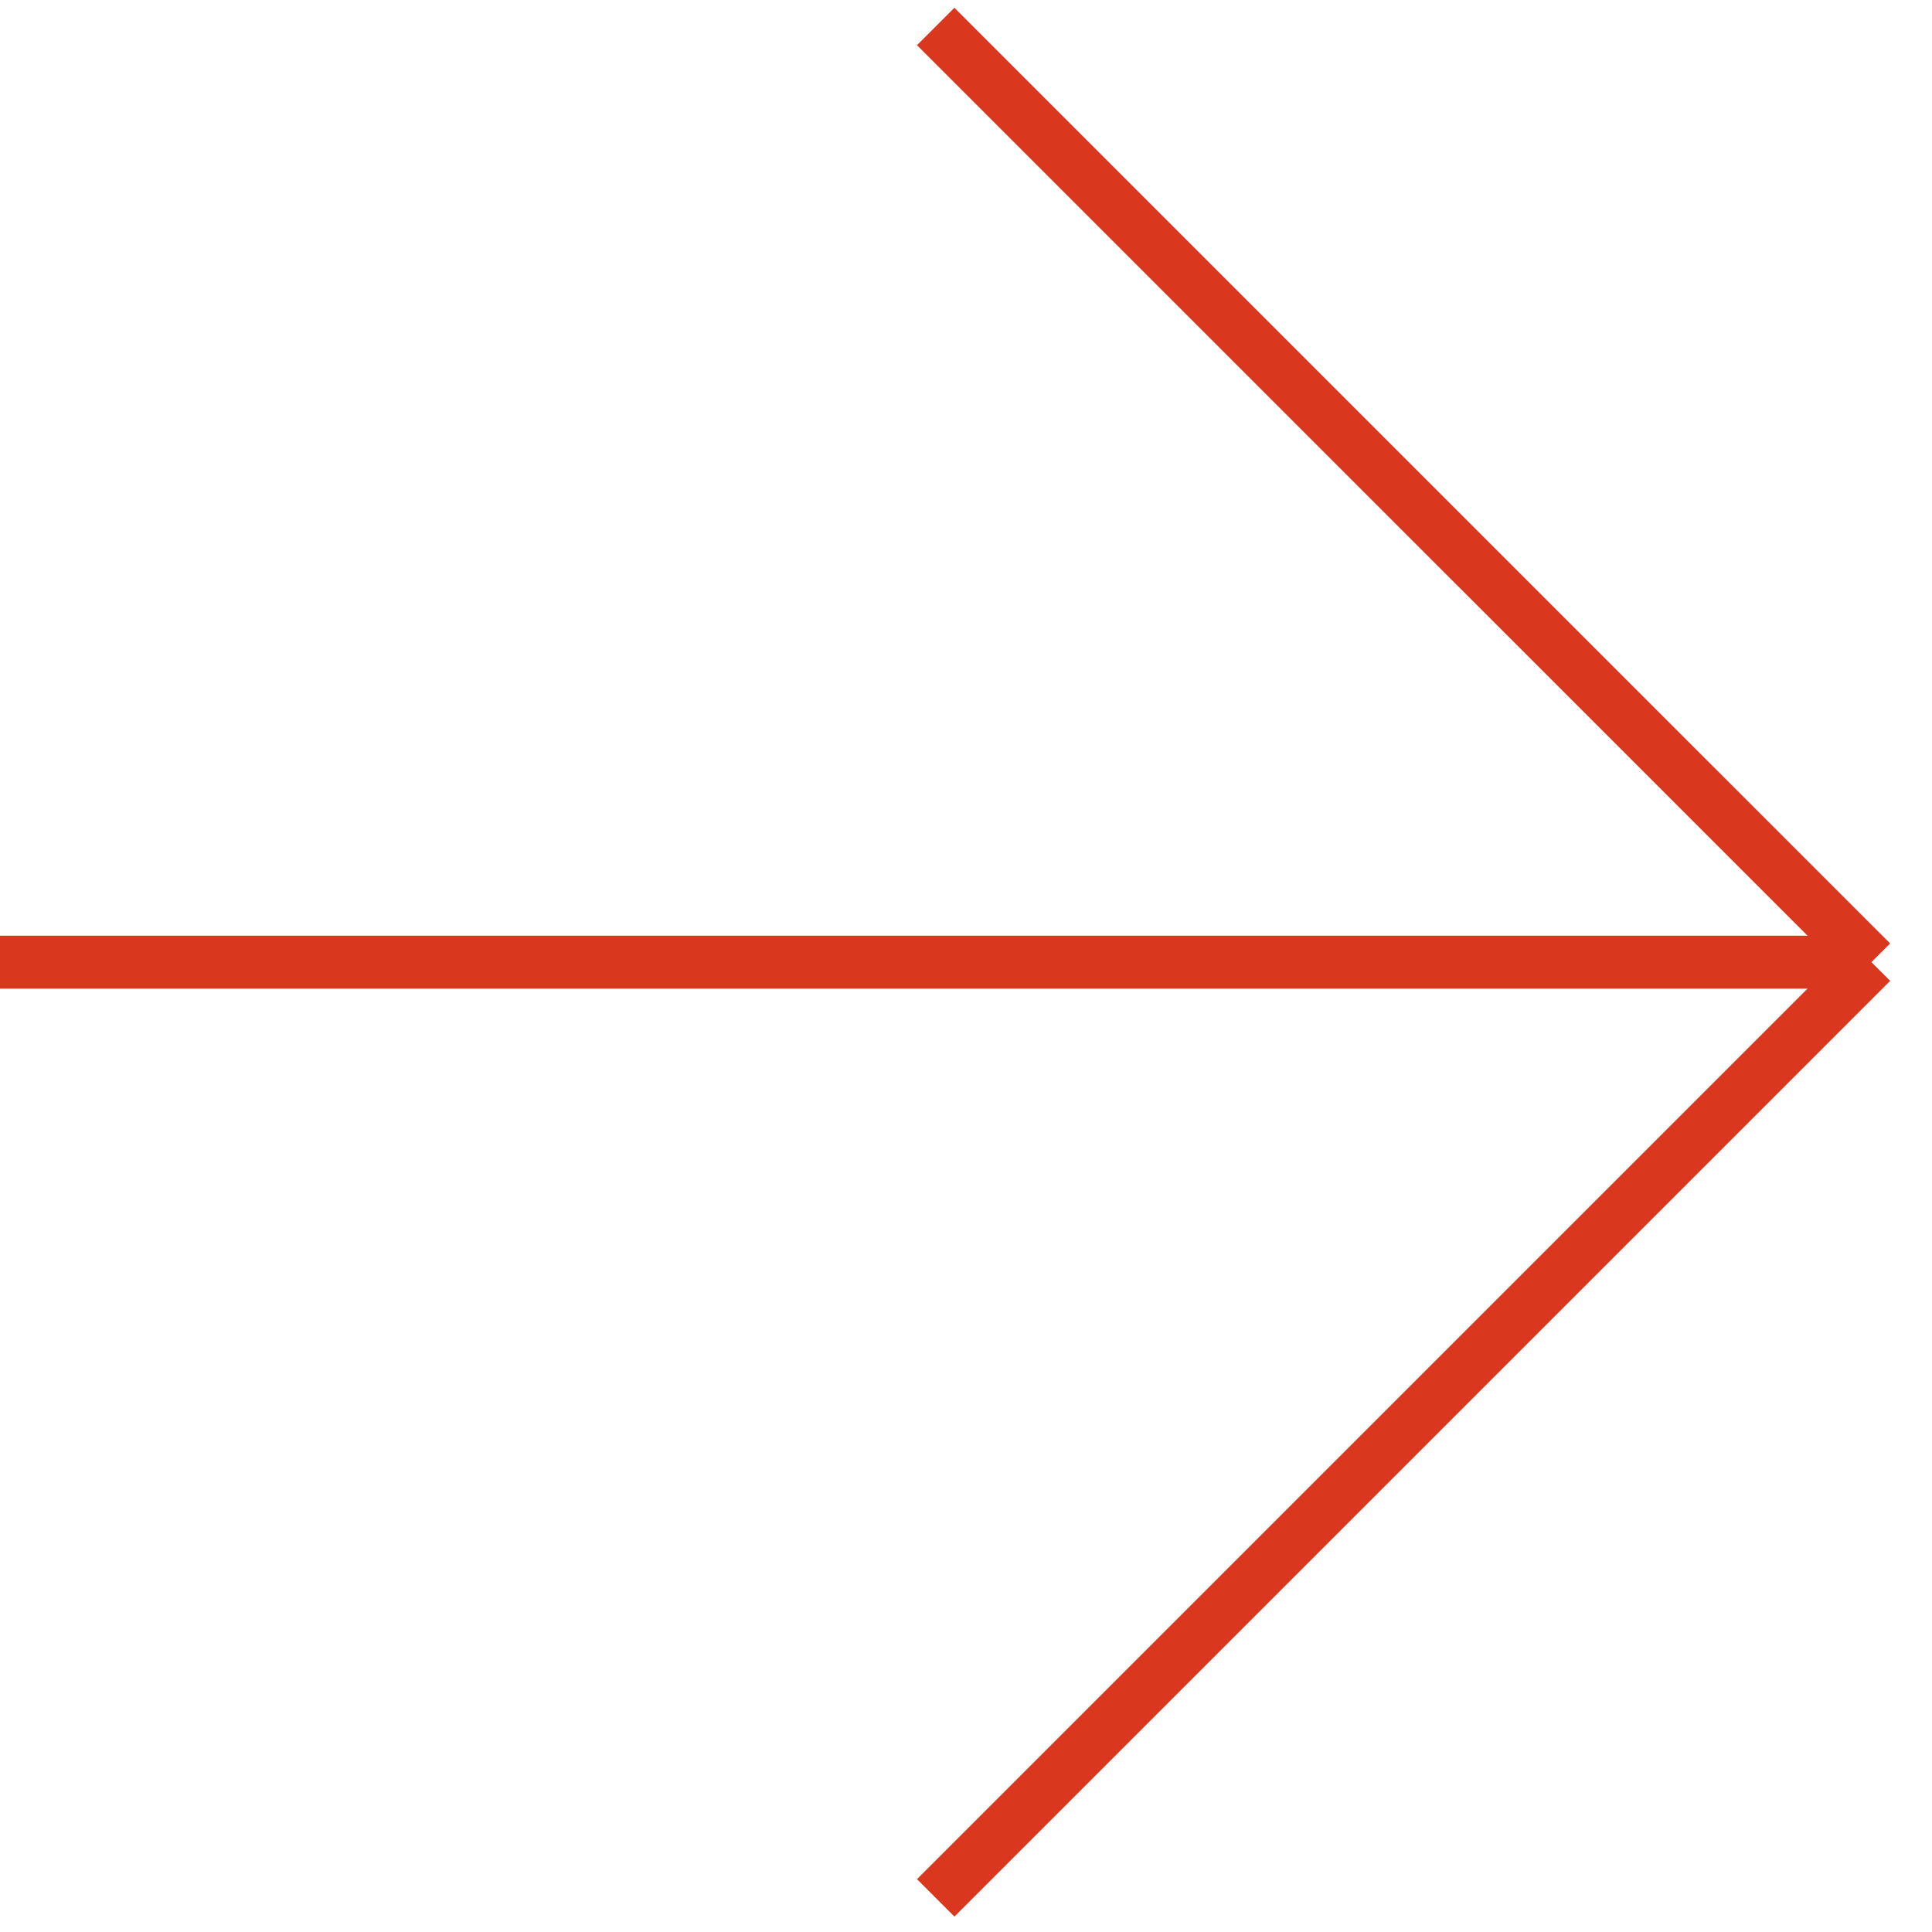 <svg width="73" height="73" viewBox="0 0 73 73" fill="none" xmlns="http://www.w3.org/2000/svg">
<path d="M35.355 1L70.711 36.355M70.711 36.355L35.355 71.711M70.711 36.355L0 36.355" stroke="#DA381E" stroke-width="2"/>
</svg>
